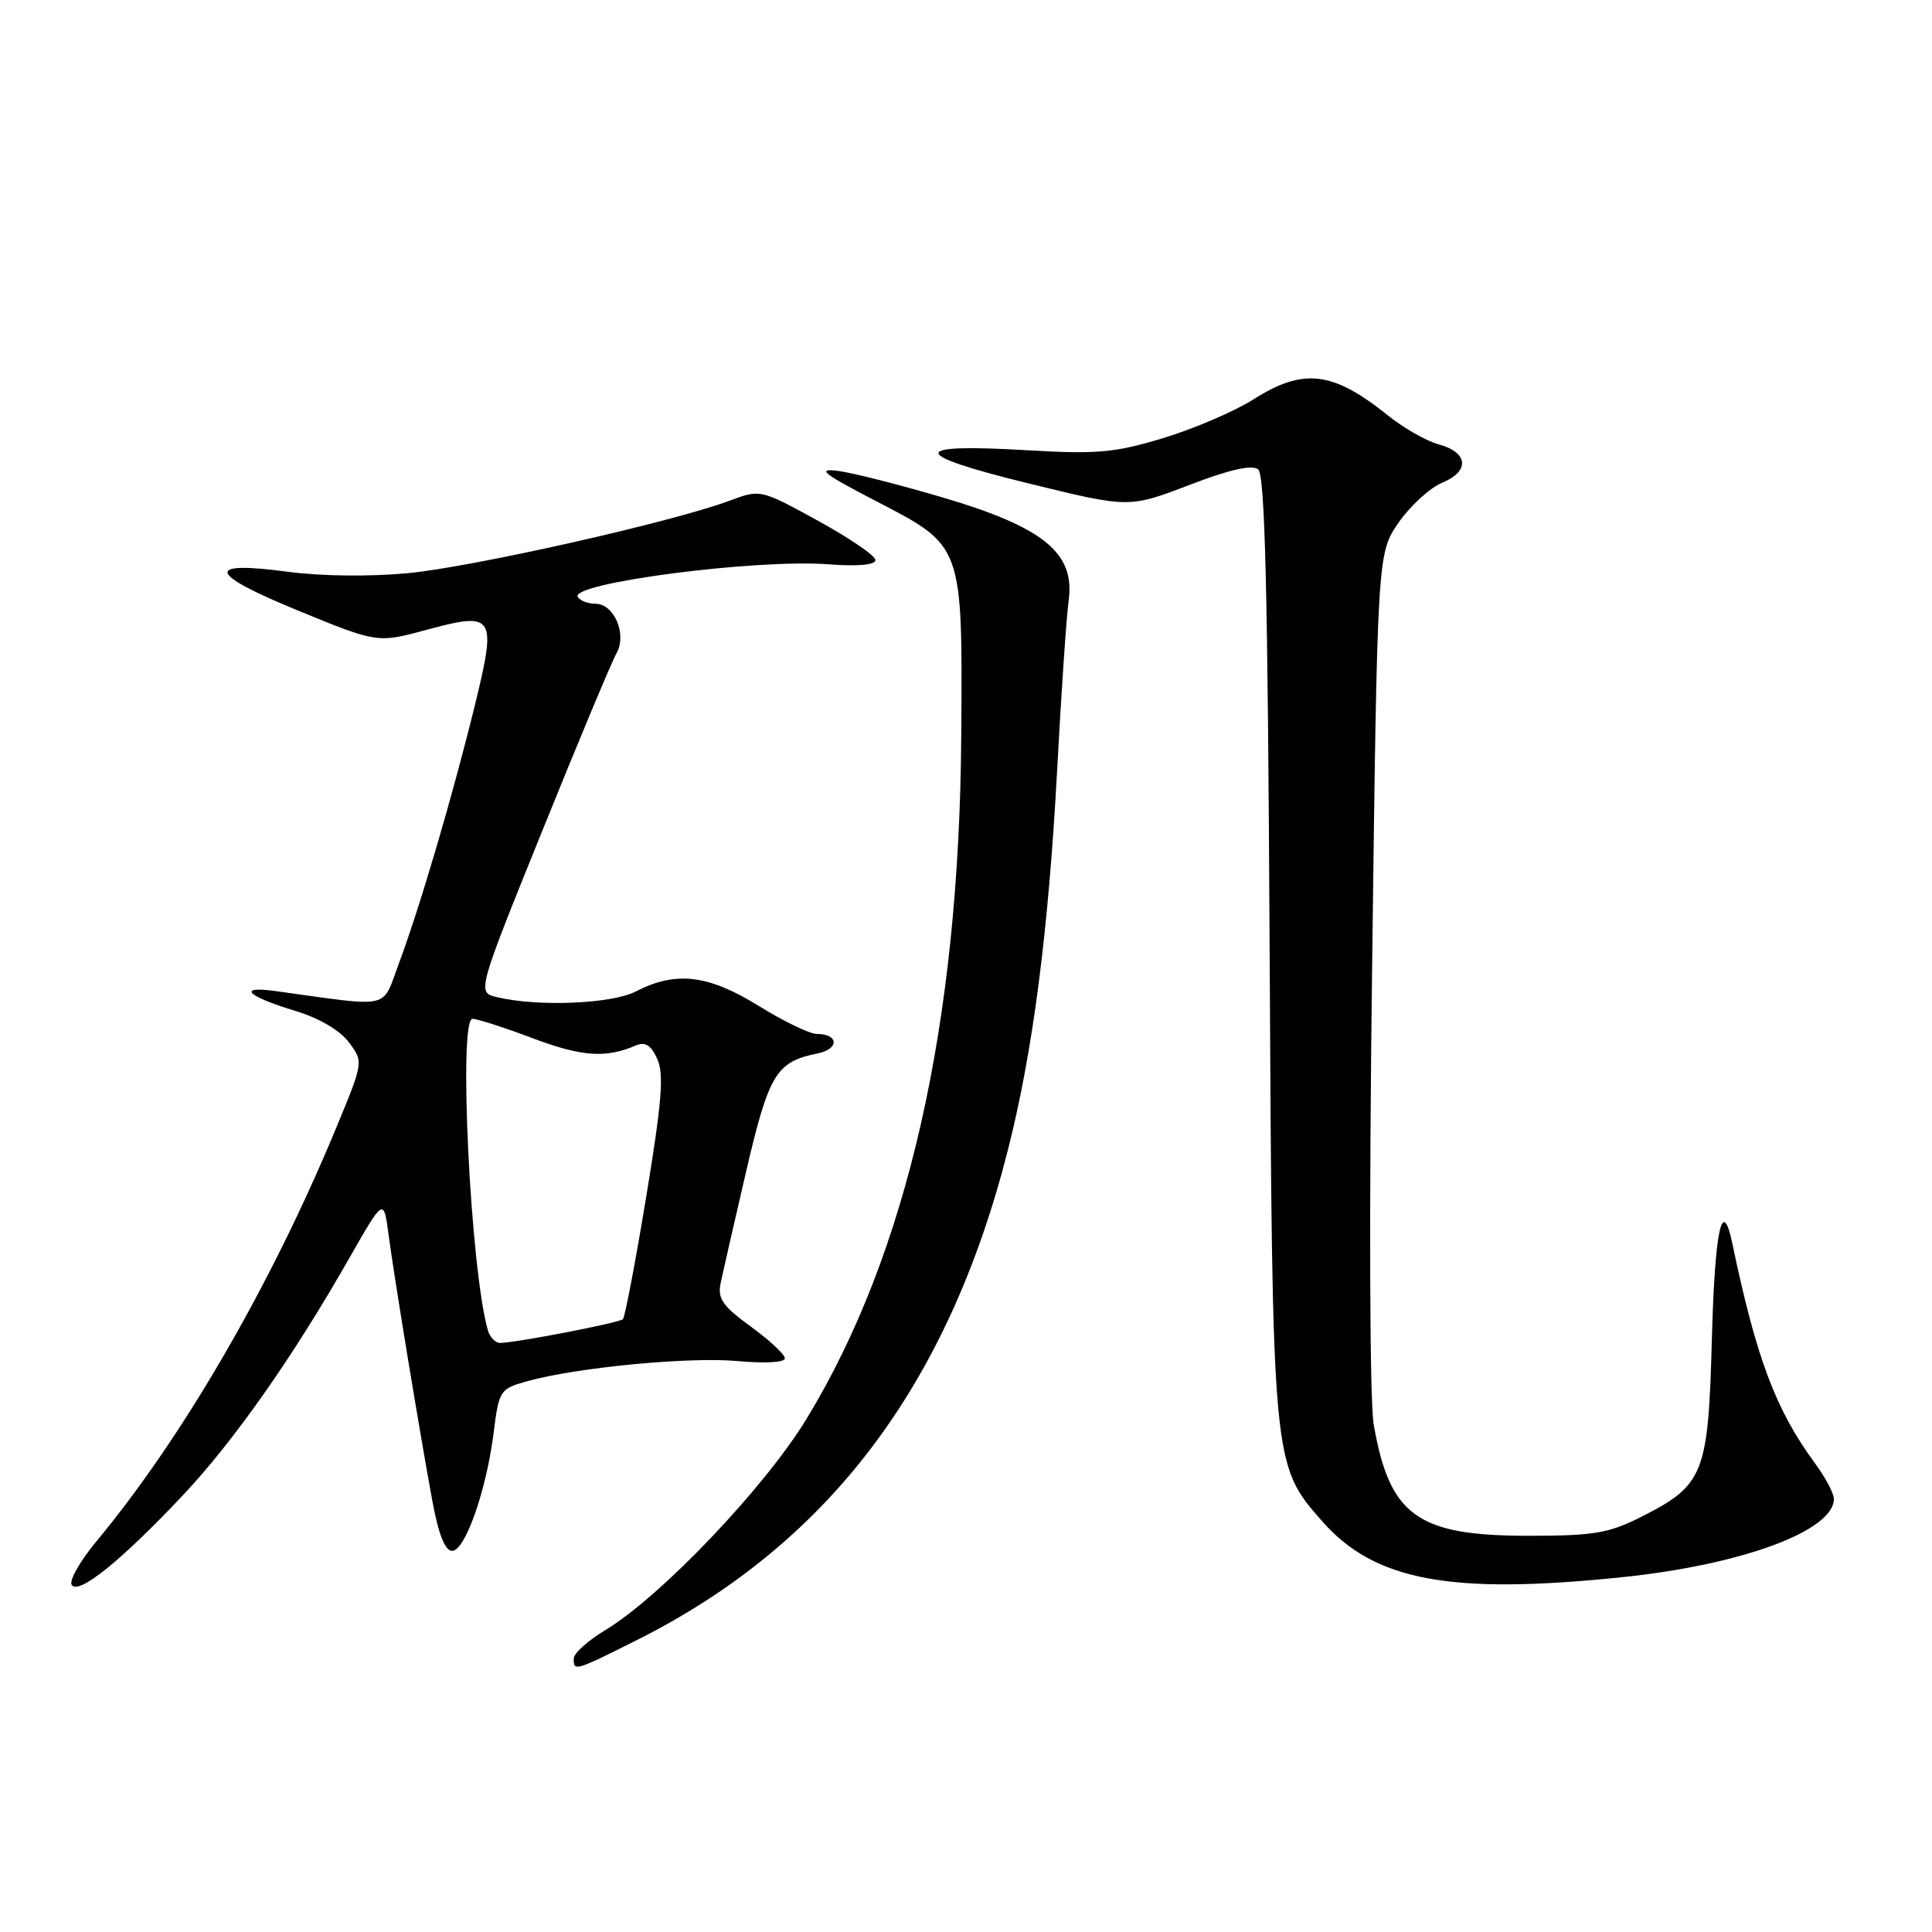 <?xml version="1.0" encoding="UTF-8" standalone="no"?>
<!DOCTYPE svg PUBLIC "-//W3C//DTD SVG 1.1//EN" "http://www.w3.org/Graphics/SVG/1.1/DTD/svg11.dtd" >
<svg xmlns="http://www.w3.org/2000/svg" xmlns:xlink="http://www.w3.org/1999/xlink" version="1.1" viewBox="0 0 256 256">
 <g >
 <path fill="currentColor"
d=" M 84.27 217.38 C 109.70 204.66 125.62 183.65 133.55 152.39 C 136.87 139.32 138.92 123.47 140.08 102.00 C 140.62 91.83 141.31 81.70 141.61 79.50 C 142.44 73.27 138.26 69.86 124.96 65.93 C 119.21 64.23 112.92 62.63 111.00 62.39 C 108.14 62.03 109.06 62.76 116.10 66.41 C 127.64 72.40 127.54 72.11 127.37 97.50 C 127.11 135.73 120.25 166.04 106.87 188.01 C 101.32 197.12 87.56 211.57 80.20 216.00 C 77.92 217.38 76.04 219.06 76.03 219.75 C 75.99 221.49 76.17 221.44 84.27 217.38 Z  M 24.16 198.21 C 30.98 190.98 38.82 179.82 46.34 166.61 C 50.84 158.73 50.84 158.73 51.49 163.61 C 52.27 169.51 55.65 190.01 57.31 199.00 C 58.11 203.32 58.98 205.50 59.91 205.50 C 61.64 205.50 64.46 197.45 65.42 189.78 C 66.11 184.24 66.26 184.02 69.82 183.03 C 76.39 181.19 91.34 179.76 97.75 180.35 C 101.35 180.68 104.00 180.53 104.00 179.99 C 104.00 179.48 101.97 177.59 99.49 175.78 C 95.73 173.05 95.06 172.08 95.49 170.00 C 95.78 168.62 97.30 161.97 98.87 155.21 C 101.88 142.29 102.85 140.69 108.32 139.59 C 111.24 139.00 111.15 137.00 108.21 137.00 C 107.29 137.00 103.83 135.33 100.52 133.28 C 93.83 129.14 89.54 128.64 84.26 131.37 C 81.06 133.02 71.29 133.43 65.85 132.13 C 63.20 131.50 63.20 131.50 71.89 110.00 C 76.67 98.17 81.08 87.63 81.69 86.56 C 83.11 84.06 81.38 80.00 78.90 80.00 C 77.92 80.00 76.87 79.60 76.56 79.10 C 75.43 77.27 100.09 74.05 109.75 74.77 C 113.67 75.07 116.00 74.86 116.00 74.21 C 116.00 73.64 112.57 71.30 108.38 69.00 C 100.76 64.82 100.76 64.82 96.63 66.36 C 89.10 69.17 62.63 75.13 54.04 75.95 C 49.08 76.42 42.54 76.35 38.20 75.77 C 27.04 74.28 27.47 75.97 39.51 80.91 C 50.01 85.22 50.01 85.22 56.54 83.45 C 65.49 81.03 65.82 81.54 62.99 93.18 C 60.10 105.02 55.63 120.25 52.89 127.56 C 50.53 133.86 52.17 133.48 36.50 131.32 C 31.29 130.61 32.73 132.02 39.20 133.97 C 42.29 134.91 45.05 136.53 46.23 138.11 C 48.17 140.70 48.17 140.70 44.57 149.39 C 35.93 170.27 24.24 190.43 12.78 204.23 C 10.62 206.83 9.14 209.42 9.50 210.00 C 10.36 211.40 16.00 206.86 24.16 198.21 Z  M 215.00 208.98 C 230.87 207.33 243.00 202.83 243.00 198.61 C 243.00 197.89 241.88 195.77 240.50 193.90 C 235.29 186.81 232.72 179.98 229.54 164.75 C 228.20 158.36 227.22 162.98 226.83 177.49 C 226.35 195.37 225.78 196.79 217.45 201.00 C 213.15 203.17 211.18 203.50 202.50 203.50 C 187.80 203.50 184.12 200.85 182.02 188.73 C 181.49 185.70 181.40 160.35 181.81 128.41 C 182.50 73.33 182.50 73.33 185.32 69.25 C 186.88 67.01 189.48 64.63 191.12 63.95 C 194.81 62.42 194.55 59.93 190.60 58.87 C 189.00 58.44 185.99 56.72 183.90 55.04 C 176.60 49.18 172.70 48.71 166.09 52.92 C 163.56 54.52 158.17 56.83 154.10 58.06 C 147.67 60.00 145.34 60.20 136.10 59.66 C 120.41 58.73 120.44 60.17 136.19 64.03 C 149.59 67.32 149.59 67.32 157.55 64.28 C 162.93 62.21 165.89 61.54 166.71 62.20 C 167.62 62.94 167.99 78.30 168.23 125.34 C 168.59 194.23 168.57 194.02 175.19 201.57 C 182.13 209.47 192.21 211.35 215.00 208.98 Z  M 64.64 176.25 C 62.34 168.19 60.71 135.00 62.61 135.00 C 63.24 135.00 66.85 136.16 70.61 137.58 C 77.10 140.02 80.26 140.24 84.23 138.54 C 85.50 138.00 86.25 138.47 87.09 140.31 C 88.00 142.30 87.70 146.02 85.63 158.56 C 84.20 167.22 82.81 174.53 82.54 174.80 C 82.07 175.27 68.84 177.84 66.32 177.95 C 65.67 177.98 64.91 177.21 64.64 176.25 Z "/>
</g>
</svg>